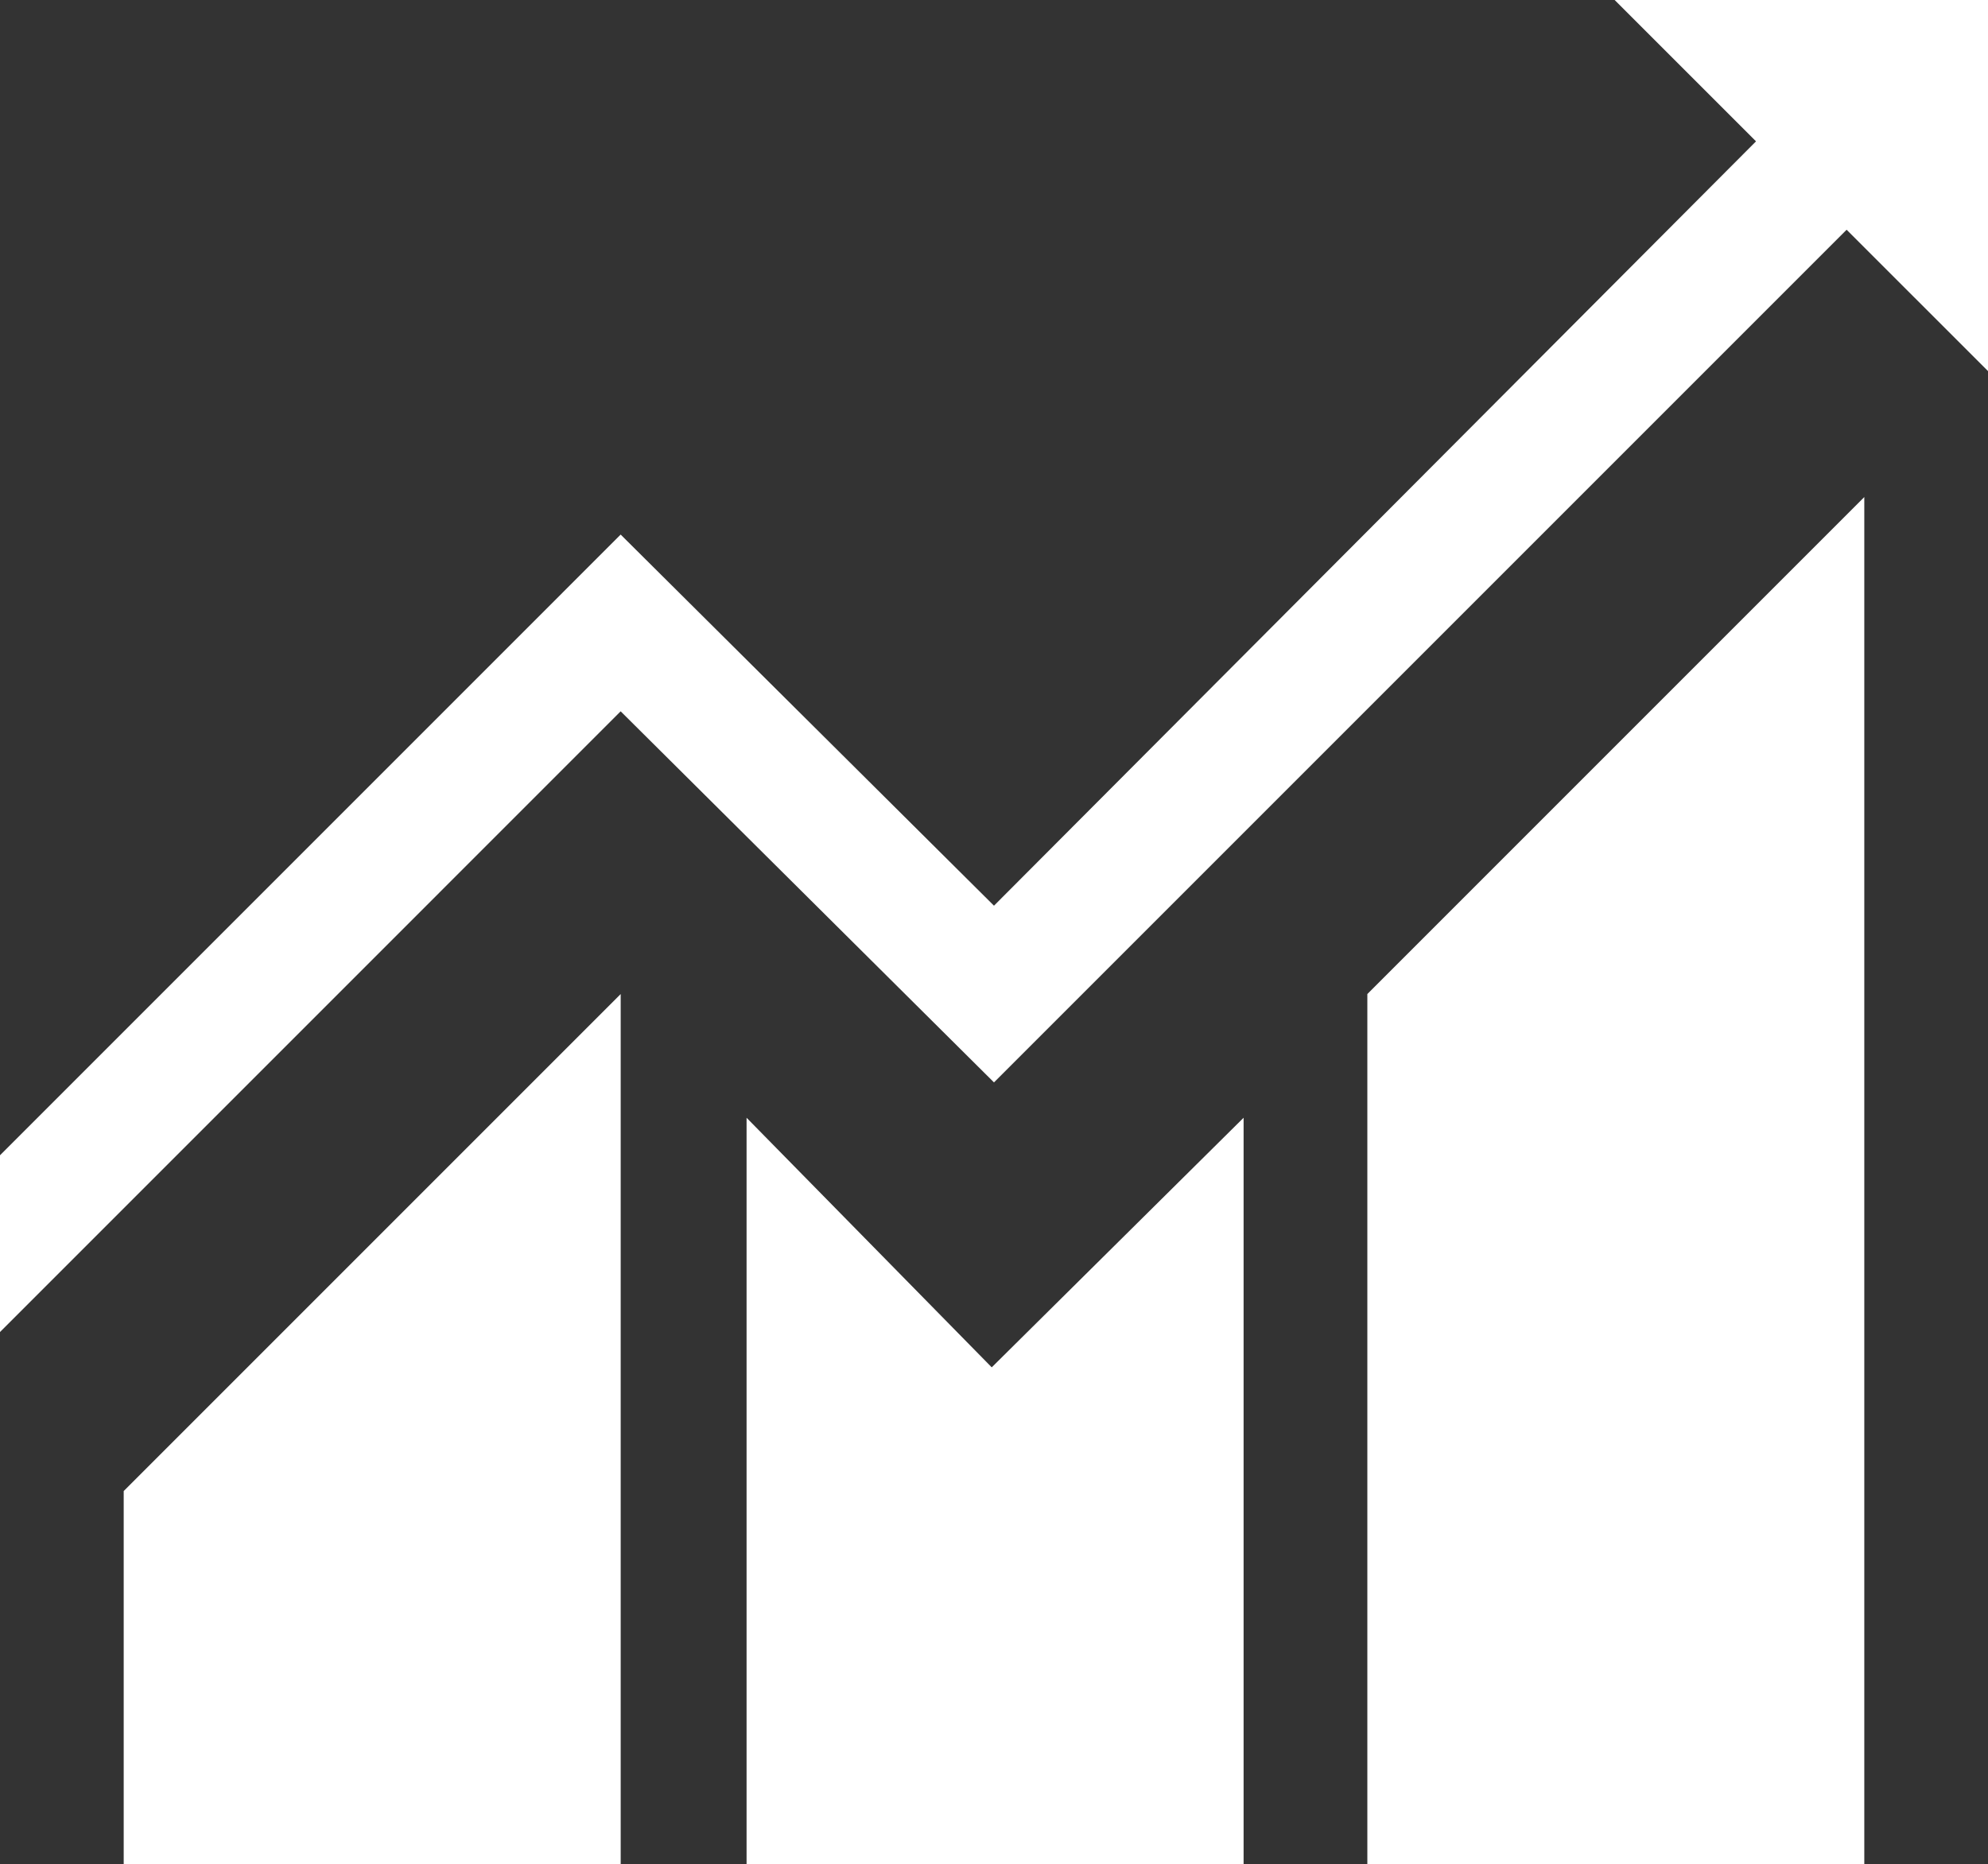 <?xml version="1.0" encoding="utf-8"?>
<!-- Generator: Adobe Illustrator 16.0.0, SVG Export Plug-In . SVG Version: 6.00 Build 0)  -->
<!DOCTYPE svg PUBLIC "-//W3C//DTD SVG 1.1//EN" "http://www.w3.org/Graphics/SVG/1.1/DTD/svg11.dtd">
<svg version="1.1" id="Layer_1" xmlns="http://www.w3.org/2000/svg" xmlns:xlink="http://www.w3.org/1999/xlink" x="0px" y="0px"
	 width="53.081px" height="49.778px" viewBox="0 0 53.081 49.778" enable-background="new 0 0 53.081 49.778" xml:space="preserve">
<rect x="0" y="0" width="53.081" height="49.778" fill="#333333" stroke="none"/>
<path fill="#FFFFFF" d="M3.303,39.811l13.27-13.27v23.237H3.303V39.811z M19.934,29.844v19.935h13.271V29.844l-6.725,6.664
	L19.934,29.844z M36.509,49.778h13.269V13.271L36.509,26.541V49.778z M43.112,0l3.775,3.774L26.54,24.182l-9.968-9.909L0,30.846
	v4.719l16.572-16.573l9.968,9.908L49.306,6.134l3.775,3.774V0H43.112z"/>
</svg>

